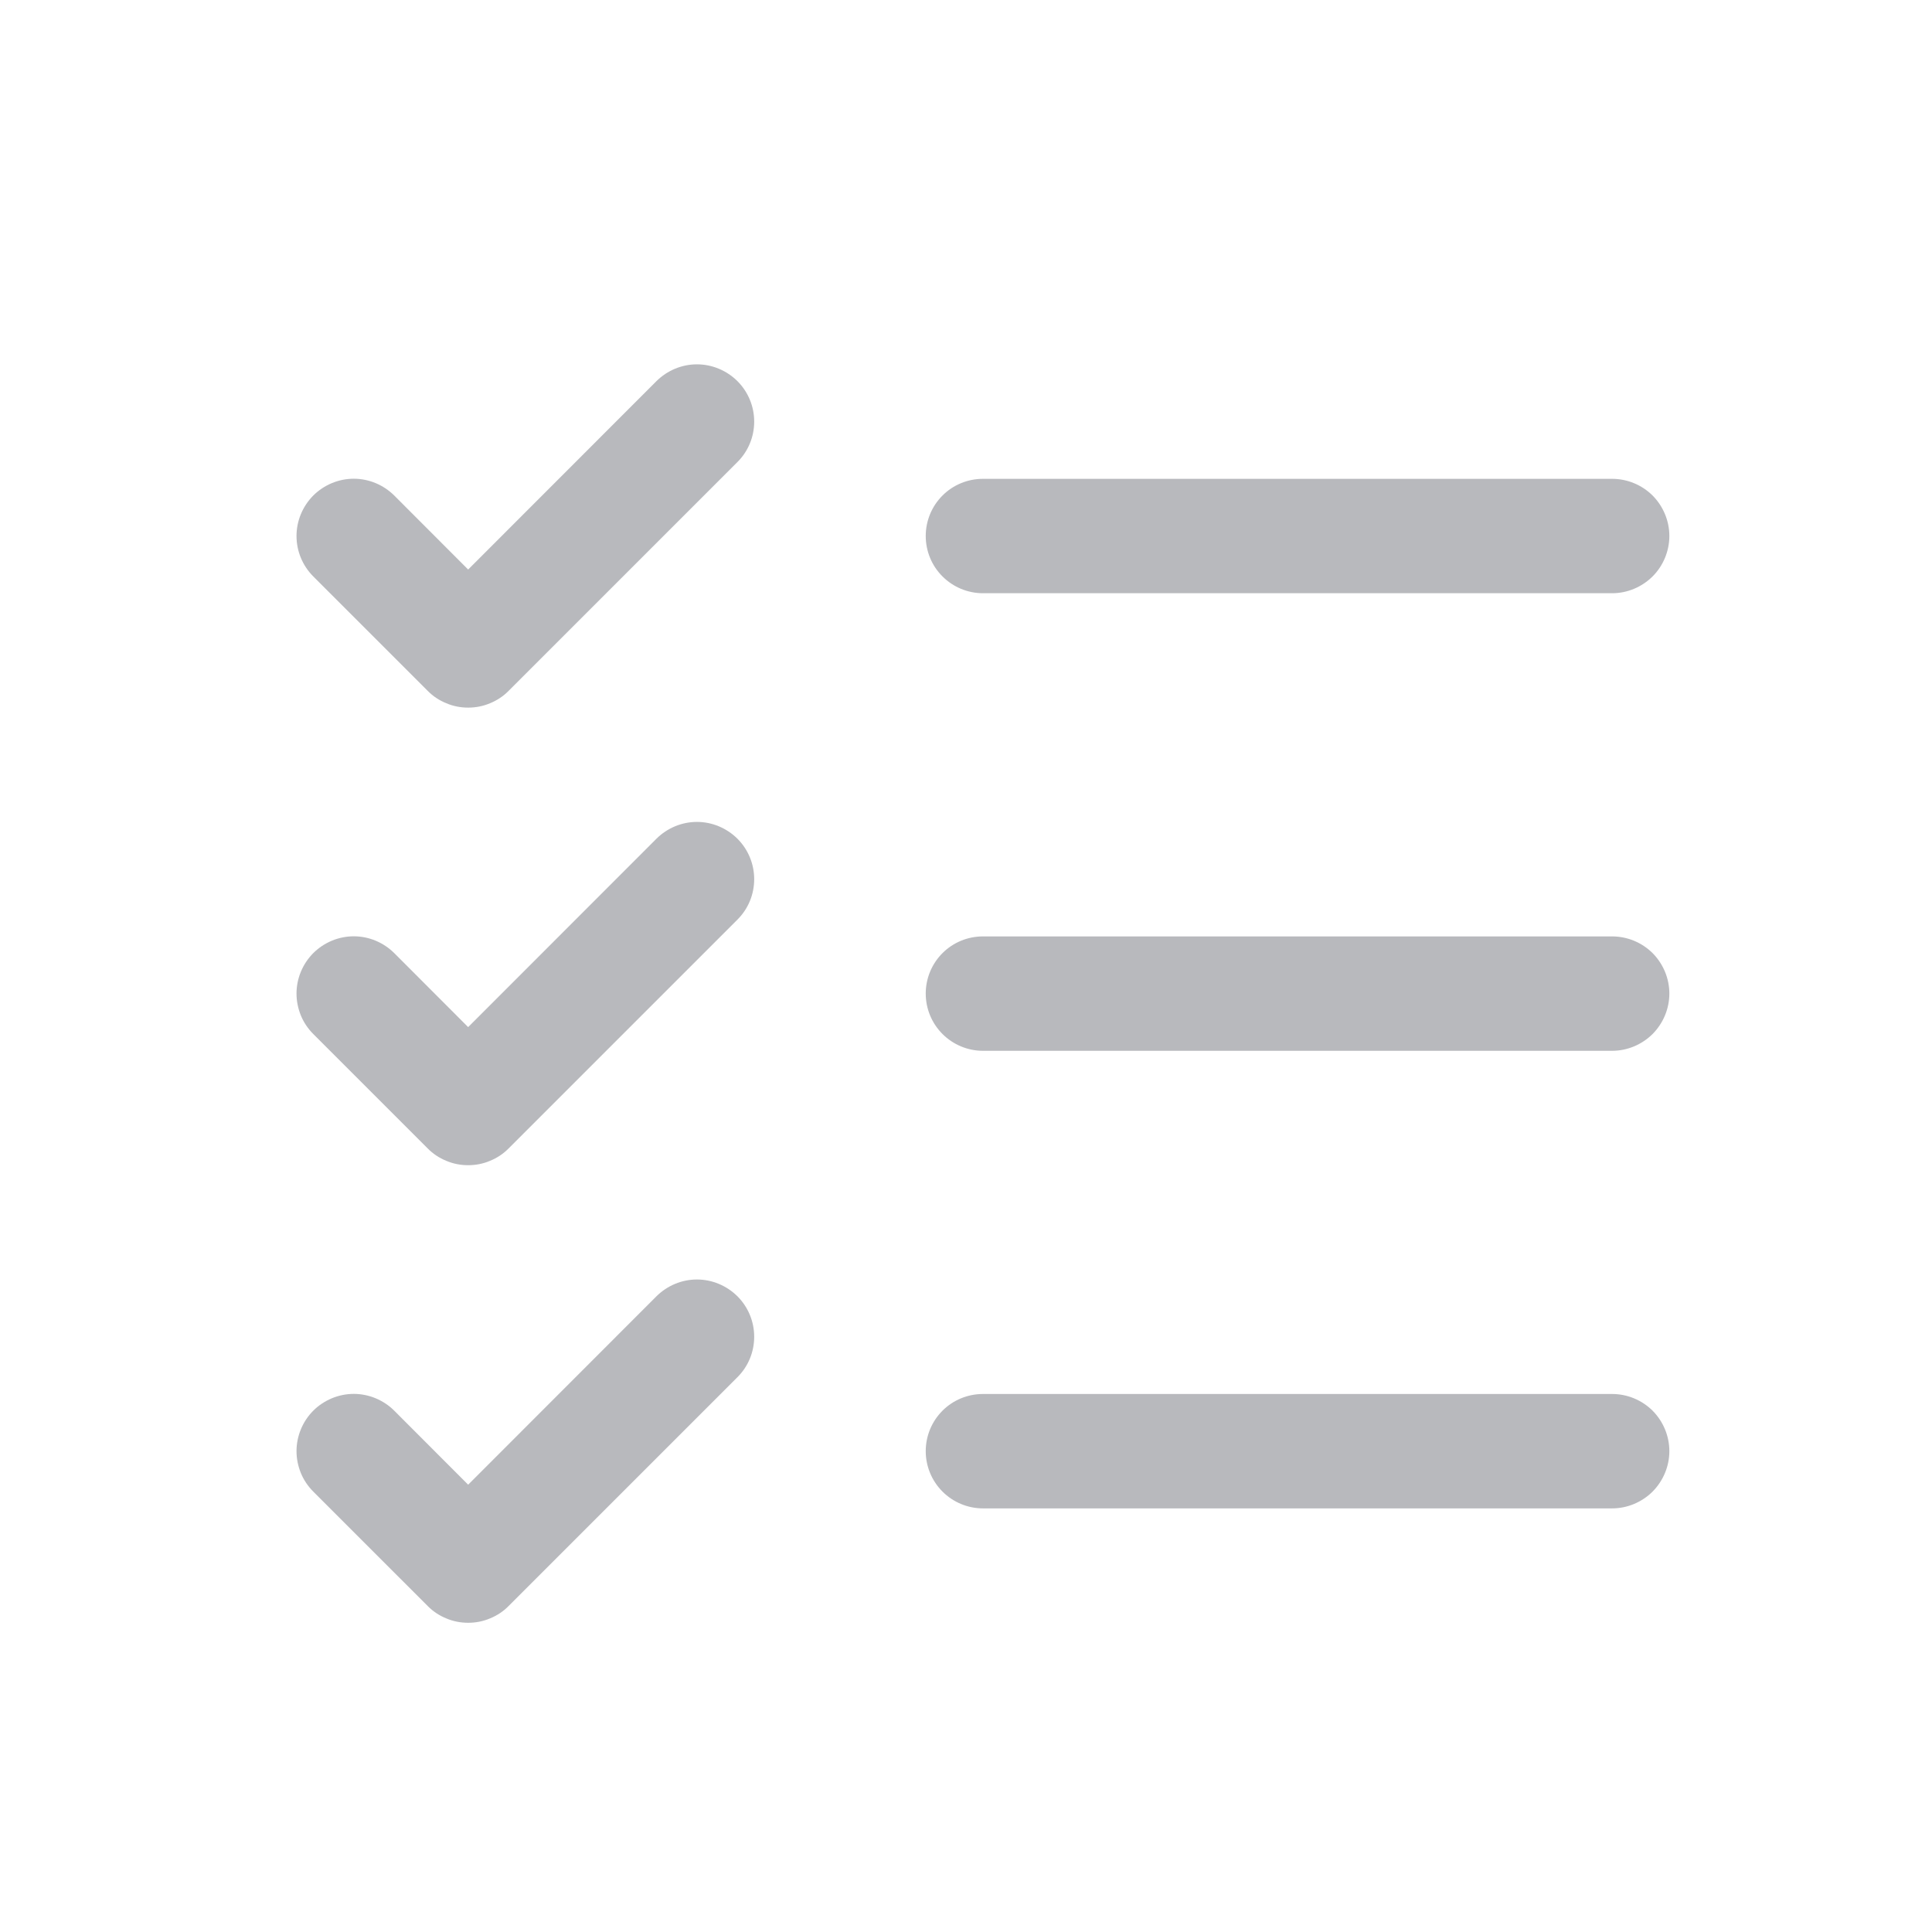 <svg width="19" height="19" viewBox="0 0 19 19" fill="none" xmlns="http://www.w3.org/2000/svg">
<path d="M16.417 9.771C16.417 9.92 16.357 10.063 16.252 10.169C16.146 10.274 16.003 10.334 15.854 10.334H9.667C9.517 10.334 9.374 10.274 9.269 10.169C9.163 10.063 9.104 9.92 9.104 9.771C9.104 9.622 9.163 9.479 9.269 9.373C9.374 9.268 9.517 9.209 9.667 9.209H15.854C16.003 9.209 16.146 9.268 16.252 9.373C16.357 9.479 16.417 9.622 16.417 9.771ZM9.667 5.834H15.854C16.003 5.834 16.146 5.774 16.252 5.669C16.357 5.564 16.417 5.42 16.417 5.271C16.417 5.122 16.357 4.979 16.252 4.873C16.146 4.768 16.003 4.709 15.854 4.709H9.667C9.517 4.709 9.374 4.768 9.269 4.873C9.163 4.979 9.104 5.122 9.104 5.271C9.104 5.42 9.163 5.564 9.269 5.669C9.374 5.774 9.517 5.834 9.667 5.834ZM15.854 13.709H9.667C9.517 13.709 9.374 13.768 9.269 13.873C9.163 13.979 9.104 14.122 9.104 14.271C9.104 14.42 9.163 14.563 9.269 14.669C9.374 14.774 9.517 14.834 9.667 14.834H15.854C16.003 14.834 16.146 14.774 16.252 14.669C16.357 14.563 16.417 14.42 16.417 14.271C16.417 14.122 16.357 13.979 16.252 13.873C16.146 13.768 16.003 13.709 15.854 13.709ZM6.456 3.748L4.604 5.601L3.877 4.873C3.771 4.768 3.628 4.708 3.479 4.708C3.33 4.708 3.187 4.768 3.081 4.873C2.976 4.979 2.916 5.122 2.916 5.271C2.916 5.421 2.976 5.564 3.081 5.669L4.206 6.794C4.258 6.847 4.32 6.888 4.389 6.916C4.457 6.945 4.53 6.959 4.604 6.959C4.678 6.959 4.751 6.945 4.819 6.916C4.888 6.888 4.95 6.847 5.002 6.794L7.252 4.544C7.358 4.439 7.417 4.296 7.417 4.146C7.417 3.997 7.358 3.854 7.252 3.748C7.146 3.643 7.003 3.583 6.854 3.583C6.705 3.583 6.562 3.643 6.456 3.748ZM6.456 8.248L4.604 10.101L3.877 9.373C3.771 9.268 3.628 9.208 3.479 9.208C3.33 9.208 3.187 9.268 3.081 9.373C2.976 9.479 2.916 9.622 2.916 9.771C2.916 9.845 2.931 9.918 2.959 9.987C2.987 10.055 3.029 10.117 3.081 10.169L4.206 11.294C4.258 11.347 4.32 11.388 4.389 11.416C4.457 11.445 4.53 11.459 4.604 11.459C4.678 11.459 4.751 11.445 4.819 11.416C4.888 11.388 4.95 11.347 5.002 11.294L7.252 9.044C7.358 8.939 7.417 8.796 7.417 8.646C7.417 8.497 7.358 8.354 7.252 8.248C7.146 8.143 7.003 8.083 6.854 8.083C6.705 8.083 6.562 8.143 6.456 8.248ZM6.456 12.748L4.604 14.601L3.877 13.873C3.825 13.821 3.763 13.78 3.694 13.751C3.626 13.723 3.553 13.708 3.479 13.708C3.405 13.708 3.332 13.723 3.264 13.751C3.195 13.78 3.133 13.821 3.081 13.873C3.029 13.925 2.987 13.988 2.959 14.056C2.931 14.124 2.916 14.197 2.916 14.271C2.916 14.345 2.931 14.418 2.959 14.487C2.987 14.555 3.029 14.617 3.081 14.669L4.206 15.794C4.258 15.847 4.32 15.888 4.389 15.916C4.457 15.945 4.53 15.959 4.604 15.959C4.678 15.959 4.751 15.945 4.819 15.916C4.888 15.888 4.95 15.847 5.002 15.794L7.252 13.544C7.358 13.439 7.417 13.296 7.417 13.146C7.417 12.997 7.358 12.854 7.252 12.748C7.146 12.643 7.003 12.583 6.854 12.583C6.705 12.583 6.562 12.643 6.456 12.748Z" fill="#B8B9BD"/>
</svg>
